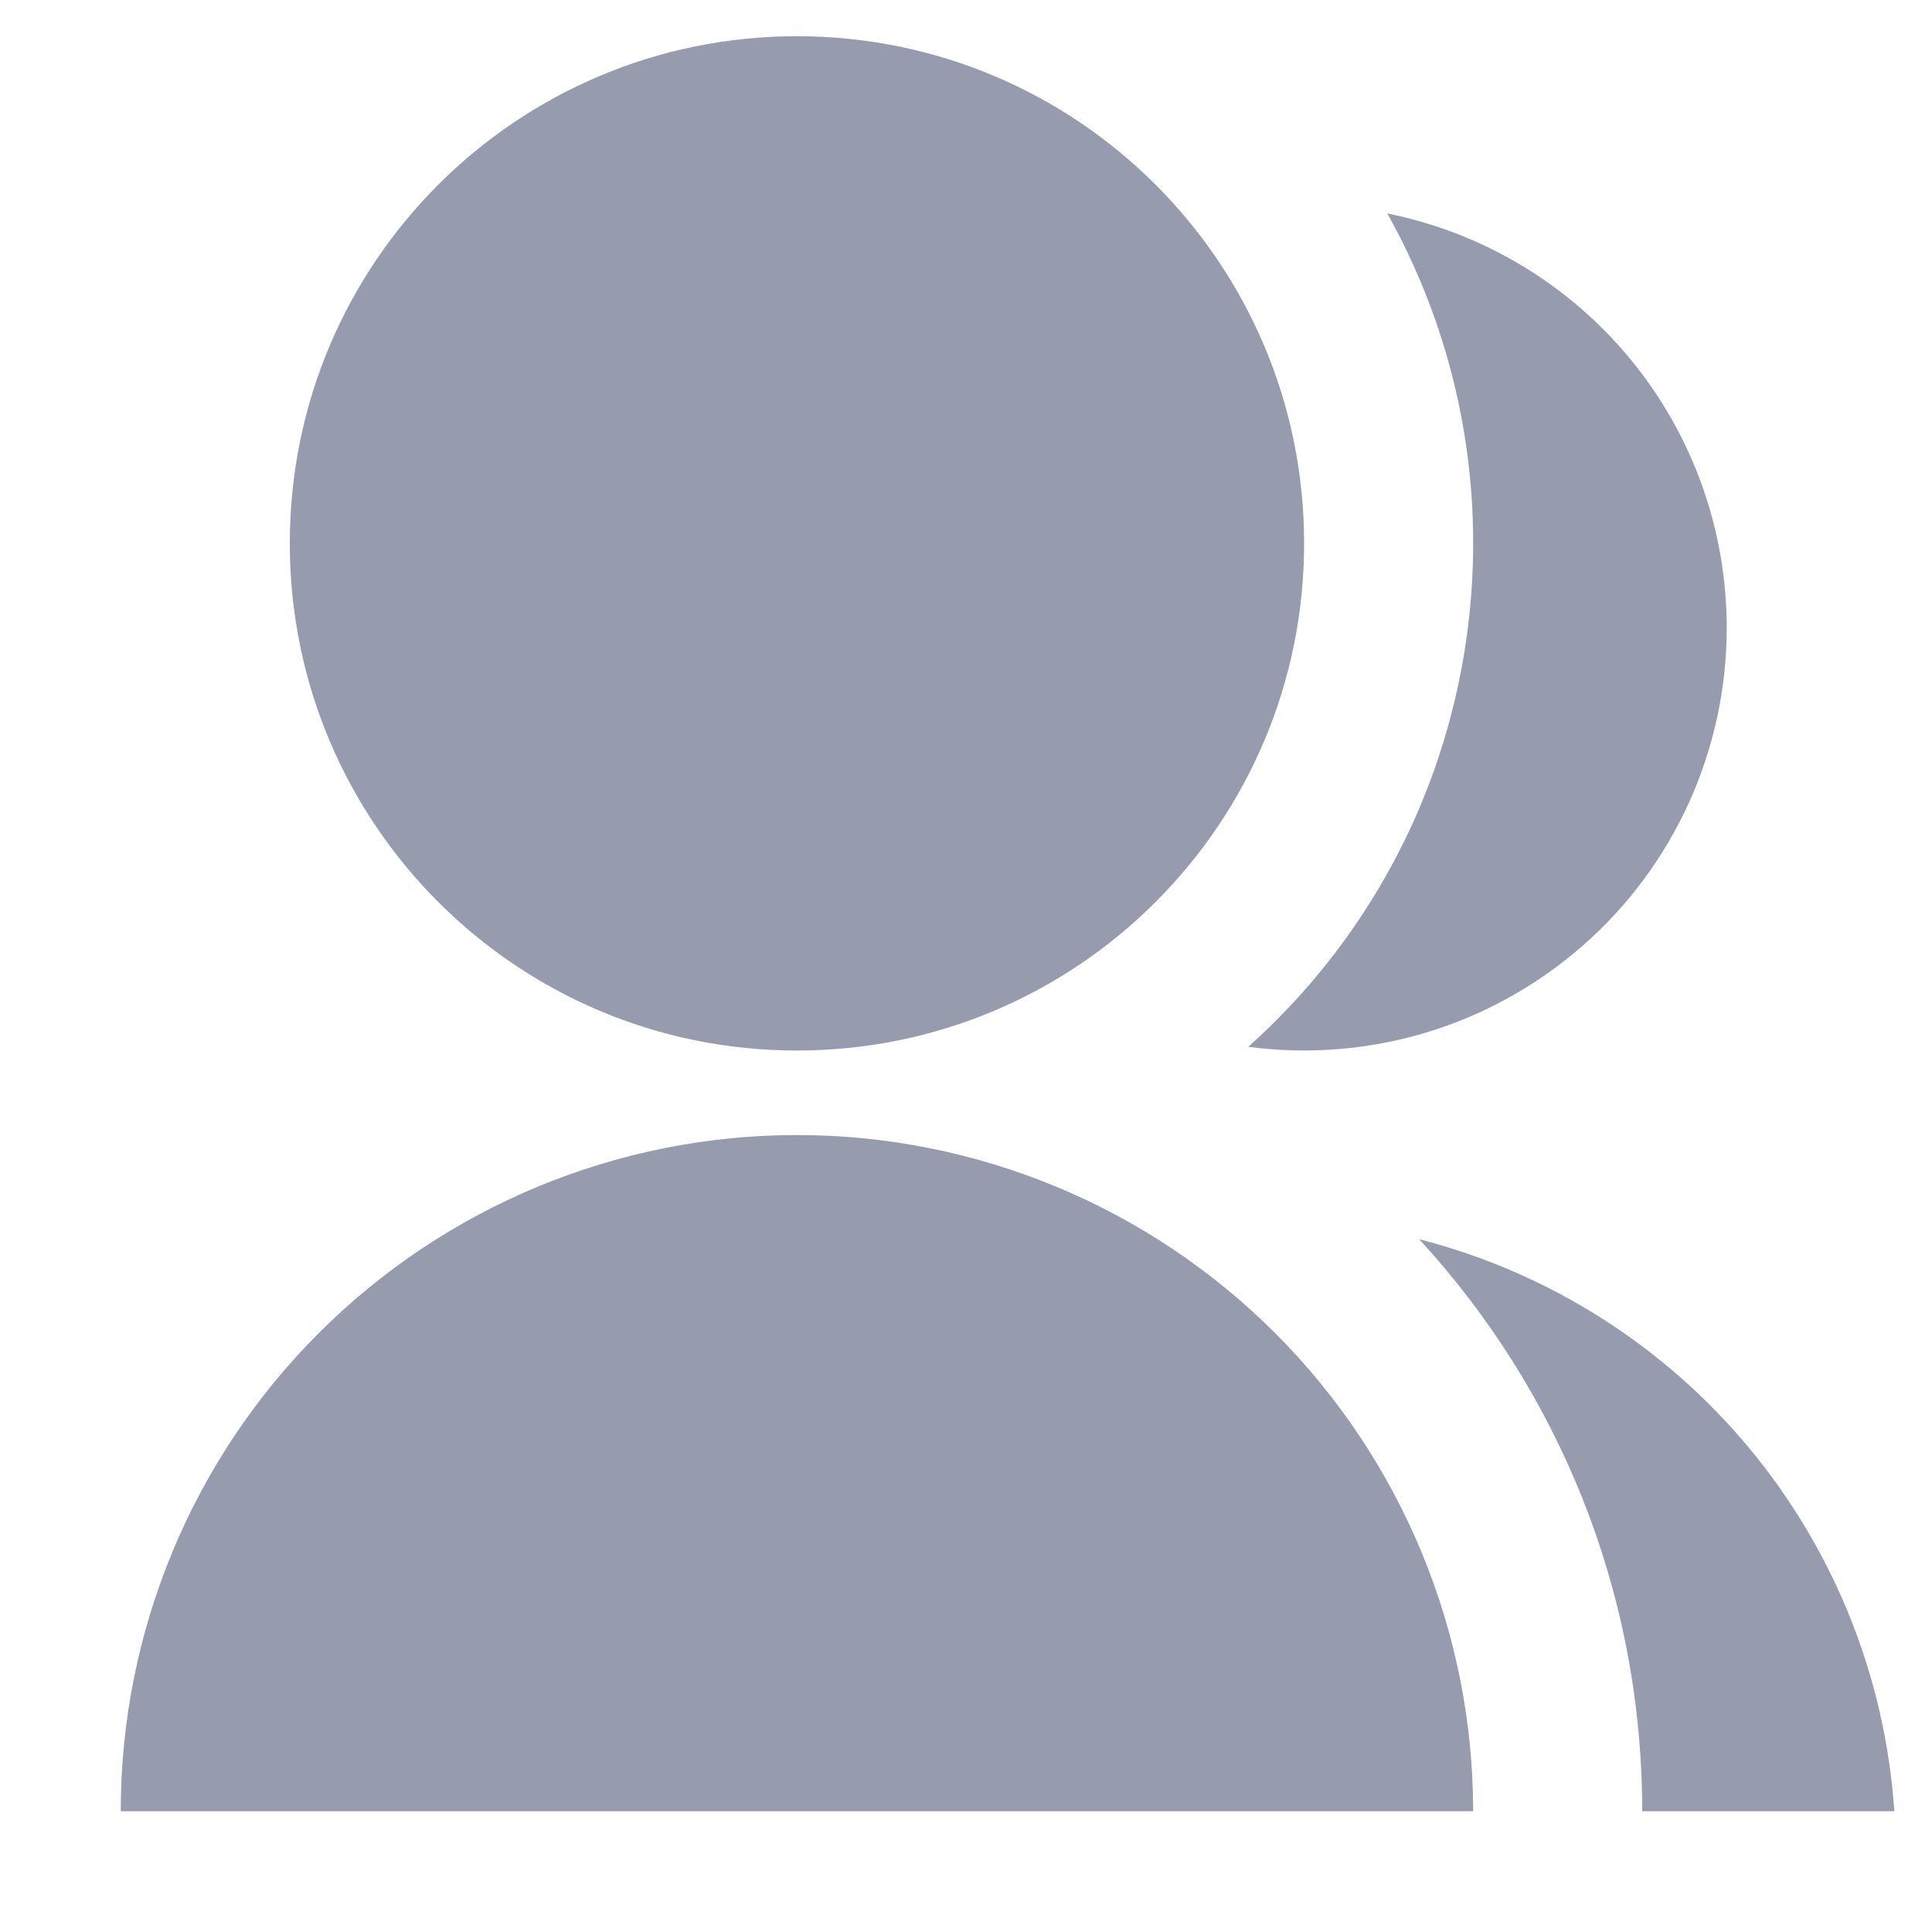 <svg width="12" height="12" viewBox="0 0 12 12" fill="none" xmlns="http://www.w3.org/2000/svg">
<path d="M0.75 11.25C0.75 10.136 1.192 9.067 1.98 8.28C2.768 7.492 3.836 7.05 4.95 7.05C6.064 7.05 7.132 7.492 7.92 8.28C8.707 9.067 9.15 10.136 9.15 11.25H0.75ZM4.95 6.525C3.209 6.525 1.8 5.115 1.8 3.375C1.8 1.634 3.209 0.225 4.95 0.225C6.69 0.225 8.1 1.634 8.1 3.375C8.1 5.115 6.69 6.525 4.95 6.525ZM8.815 7.697C9.618 7.903 10.336 8.358 10.866 8.996C11.395 9.634 11.71 10.422 11.766 11.25H10.2C10.2 9.879 9.675 8.632 8.815 7.697ZM7.753 6.502C8.193 6.109 8.545 5.627 8.786 5.088C9.026 4.549 9.15 3.965 9.15 3.375C9.151 2.657 8.967 1.952 8.617 1.326C9.212 1.445 9.746 1.767 10.131 2.236C10.515 2.705 10.725 3.293 10.725 3.9C10.725 4.274 10.645 4.643 10.491 4.984C10.336 5.325 10.111 5.629 9.829 5.875C9.548 6.121 9.217 6.305 8.859 6.413C8.501 6.521 8.124 6.551 7.753 6.502Z" fill="#969BAD"/>
</svg>

